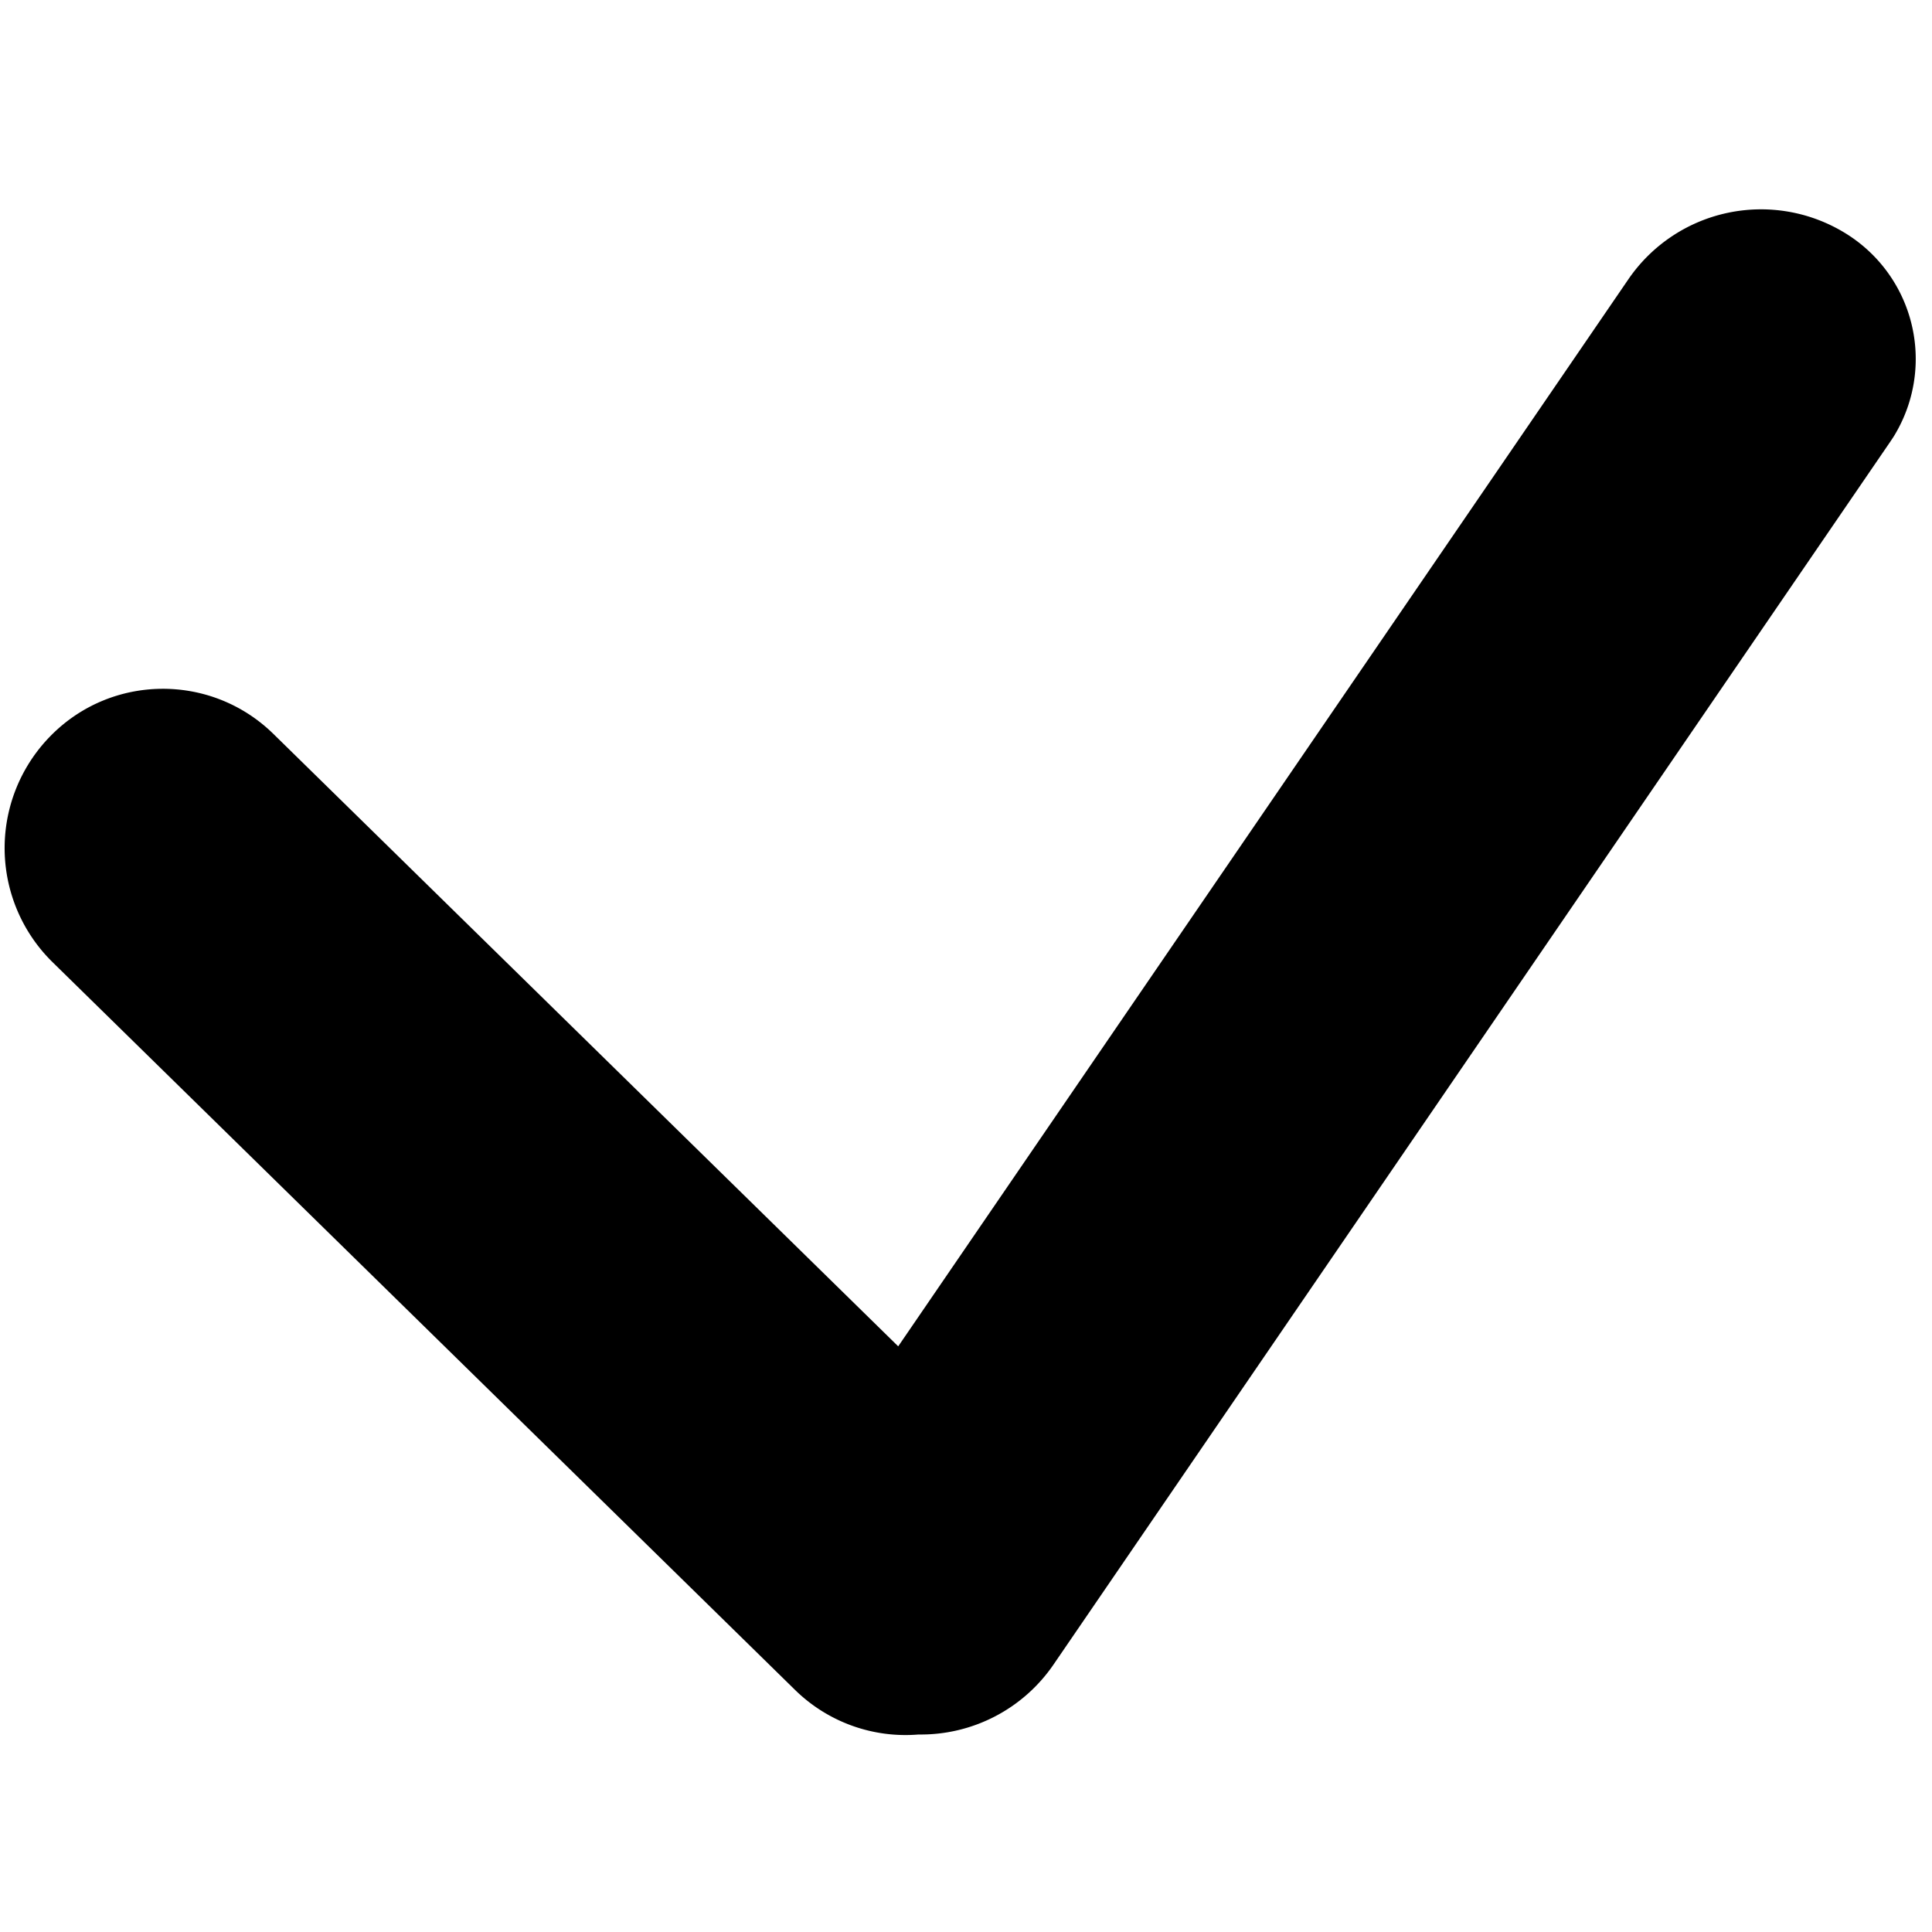 <svg xmlns="http://www.w3.org/2000/svg" xmlns:xlink="http://www.w3.org/1999/xlink" viewBox="0 12 22 22"><defs><path id="checkmark_svg__a" d="M11.047 12.735a1.82 1.82 0 012.574-.026c.71.694.72 1.831.026 2.54l-6.974 7.115 12.15 8.314a1.831 1.831 0 01.52 2.48 1.68 1.68 0 01-2.316.538l-.06-.04L3.05 24.133a1.83 1.83 0 01-.797-1.537 1.796 1.796 0 01.508-1.407z"/></defs><use fill-rule="evenodd" transform="rotate(-90 10.934 23.07)" xlink:href="#checkmark_svg__a"/></svg>
